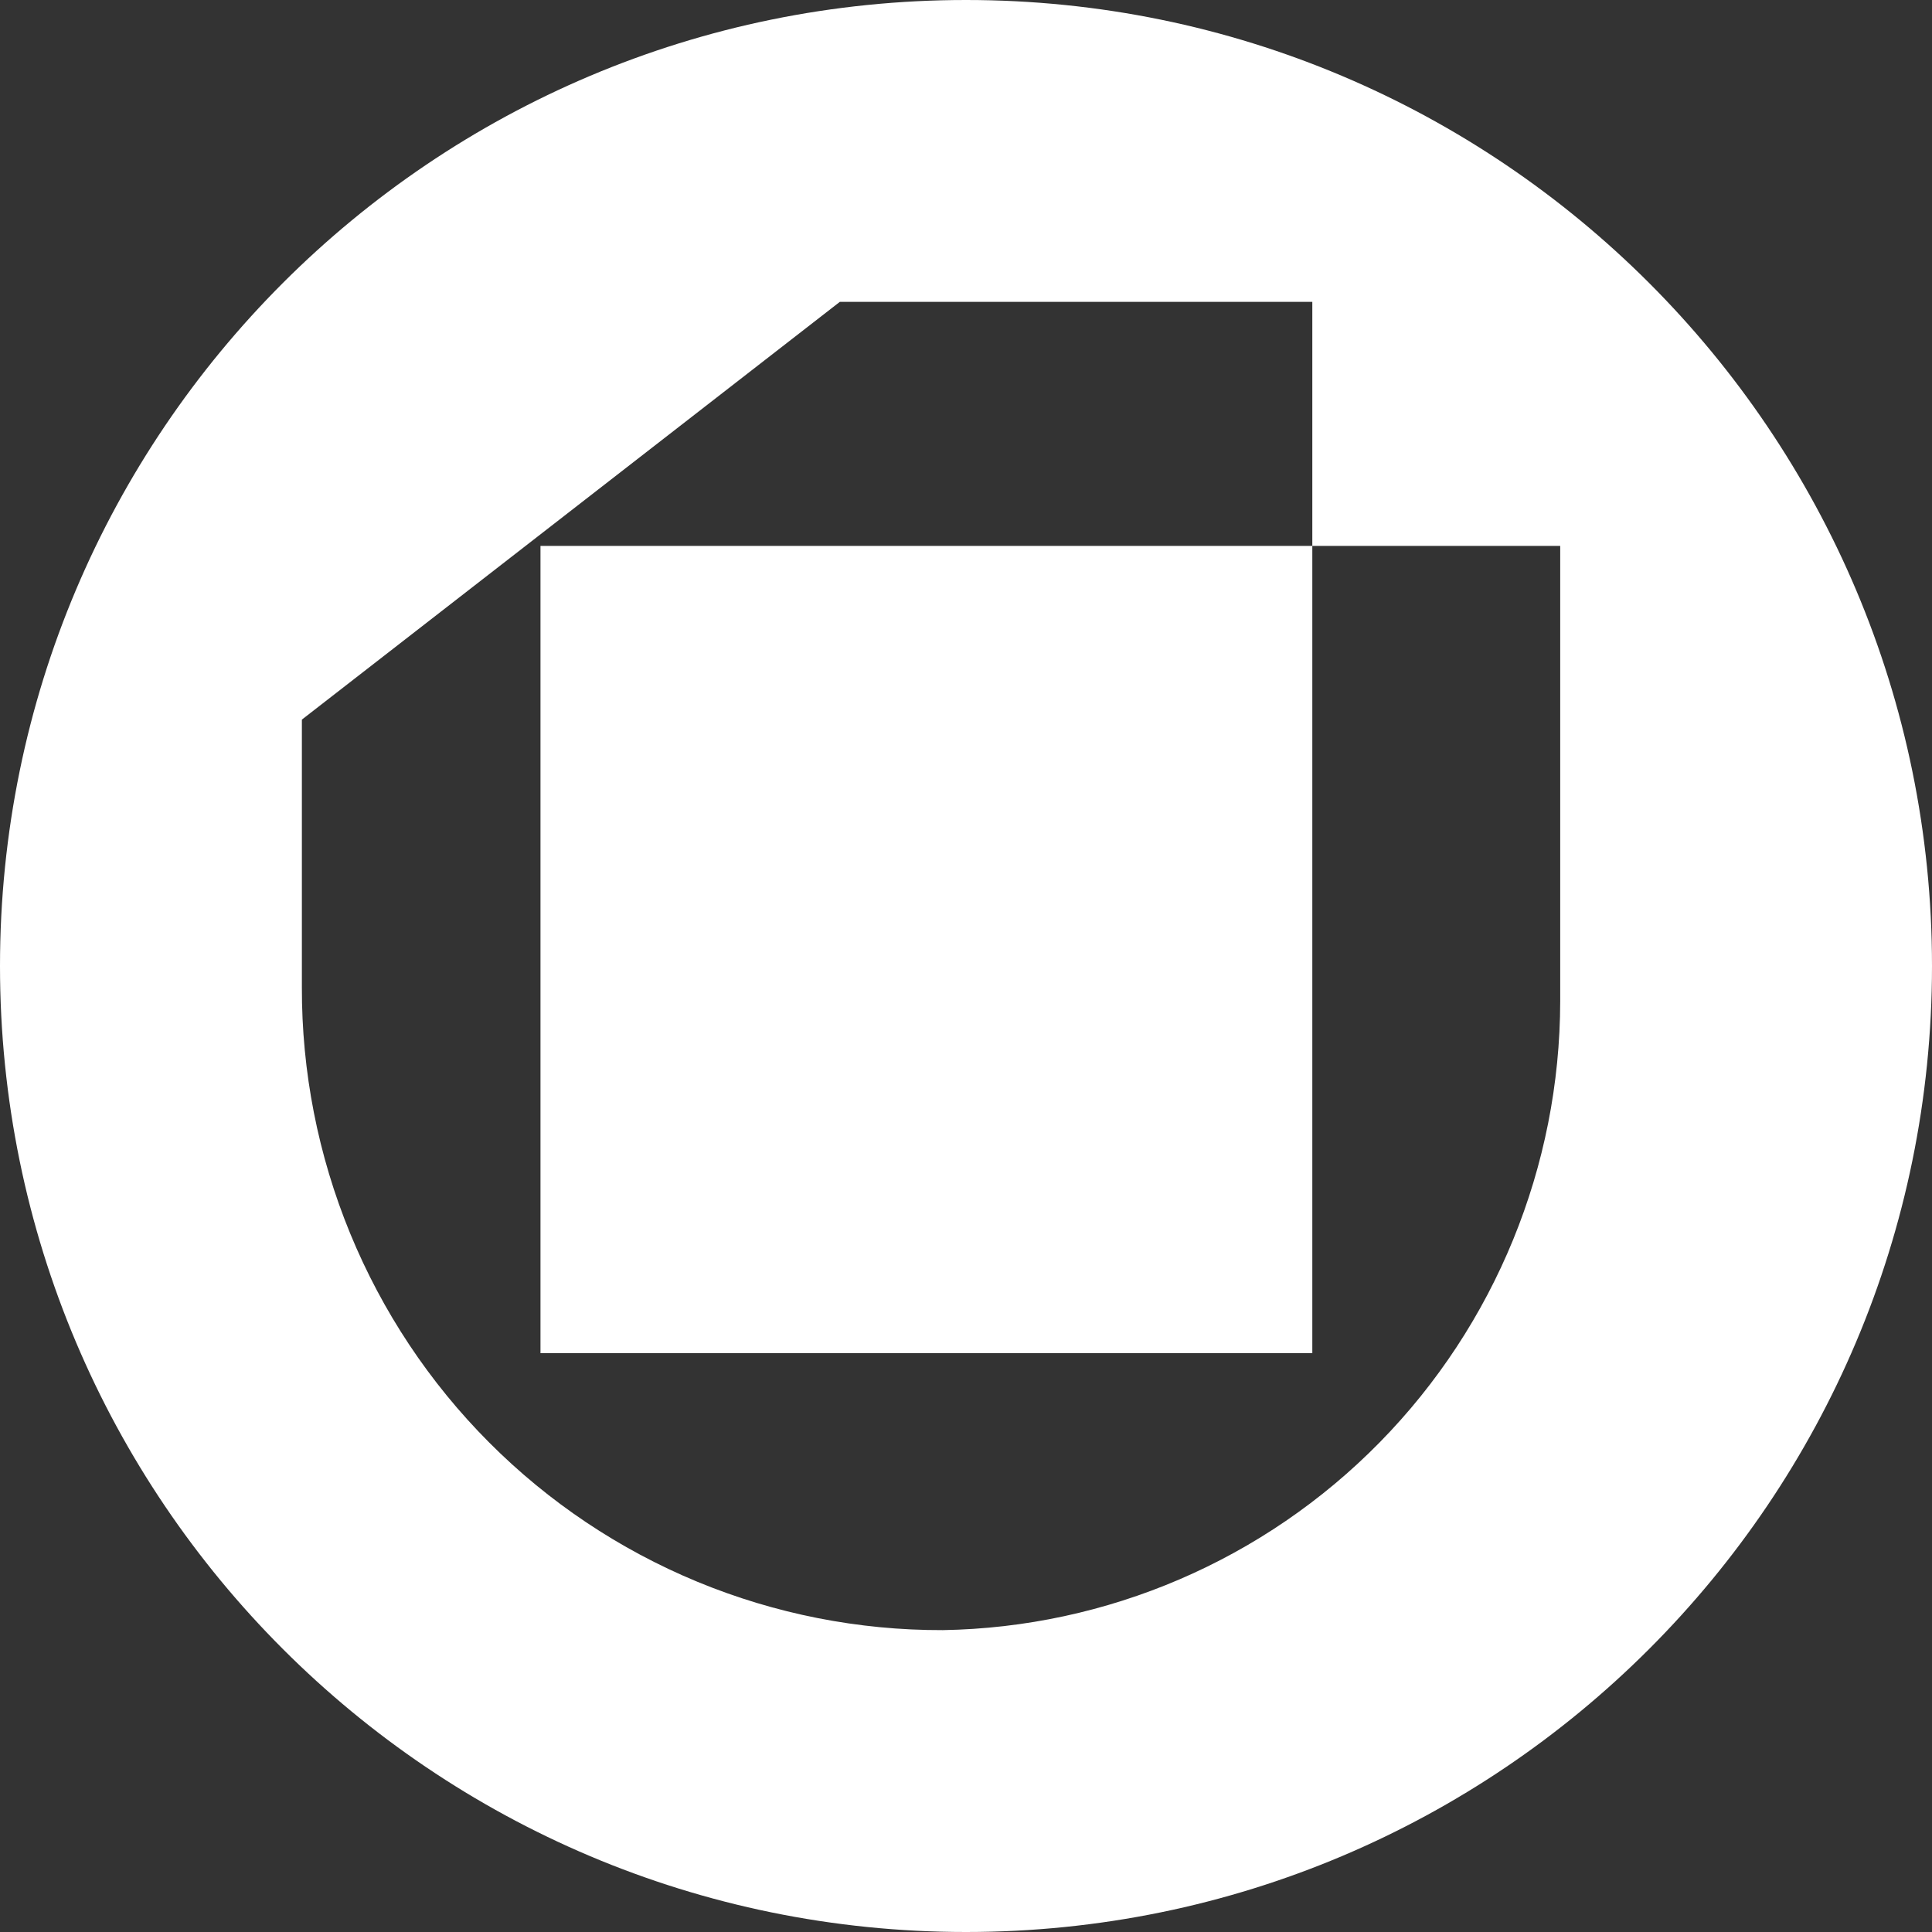 <svg width="32" height="32" viewBox="0 0 32 32" fill="none" xmlns="http://www.w3.org/2000/svg">
<rect x="0" y="0" width="32" height="32" fill="#333333" stroke="none"/>
<path fill-rule="evenodd" clip-rule="evenodd" d="M32 16C32 24.837 24.837 32 16 32C7.163 32 0 24.837 0 16C0 7.163 7.163 0 16 0C24.837 0 32 7.163 32 16ZM21.736 22.413V9.042H25.842V16.583C25.838 19.318 24.765 21.942 22.852 23.89C20.939 25.838 18.34 26.955 15.615 27C14.22 27.004 12.837 26.731 11.548 26.198C10.258 25.664 9.086 24.88 8.1 23.89C7.113 22.9 6.332 21.724 5.8 20.43C5.268 19.136 4.996 17.75 5 16.35V11.919L13.91 5H21.736V9.042H8.952V22.413H21.736Z" fill="white"/>
</svg>
